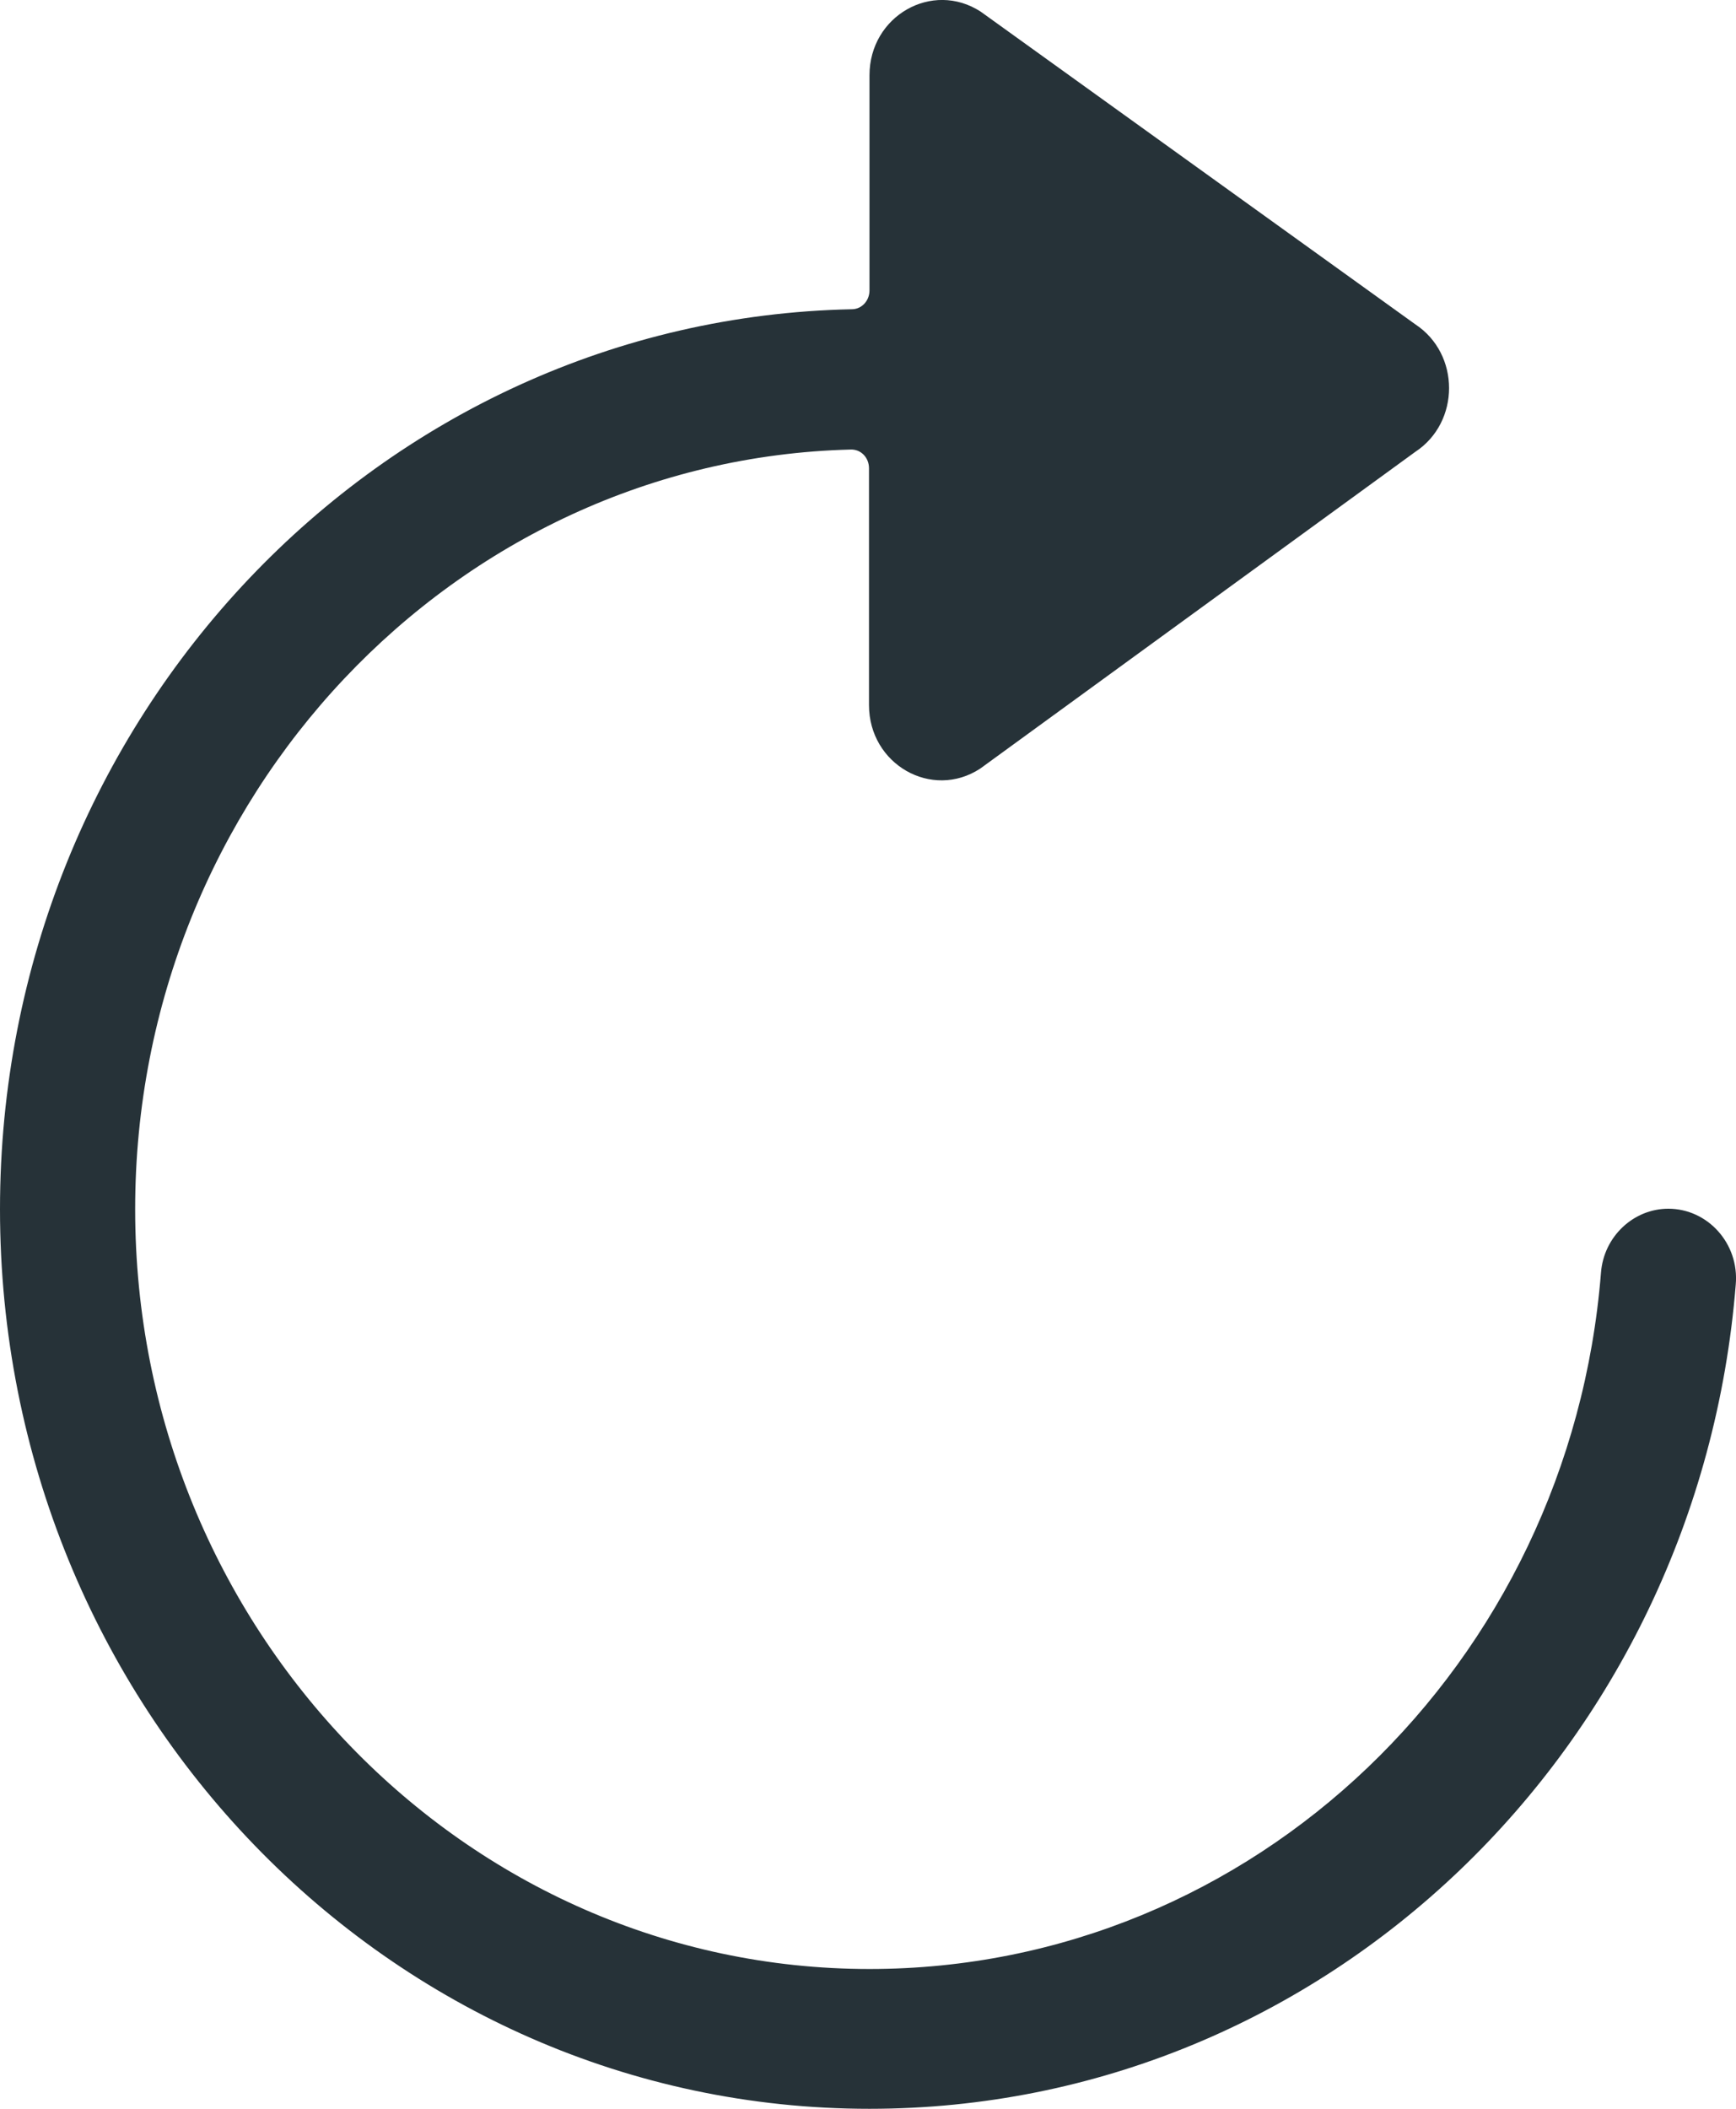<svg width="14" height="17" viewBox="0 0 14 17" fill="none" xmlns="http://www.w3.org/2000/svg">
<path d="M13.454 9.744C13.174 9.744 12.933 9.968 12.911 10.261C12.66 13.414 10.111 15.873 7.012 15.873C3.748 15.873 1.09 13.126 1.09 9.748C1.09 6.424 3.664 3.707 6.858 3.624C6.942 3.62 7.008 3.688 7.008 3.775V5.684C7.008 6.162 7.515 6.451 7.905 6.196L11.413 3.643C11.777 3.404 11.777 2.853 11.413 2.614L7.909 0.094C7.518 -0.16 7.012 0.129 7.012 0.607V2.341C7.012 2.424 6.95 2.493 6.869 2.493C3.063 2.572 0 5.79 0 9.748C0 13.755 3.139 17 7.012 17C10.687 17 13.699 14.089 13.998 10.355C14.027 10.025 13.772 9.744 13.454 9.744Z" fill="#263238"/>
</svg>
